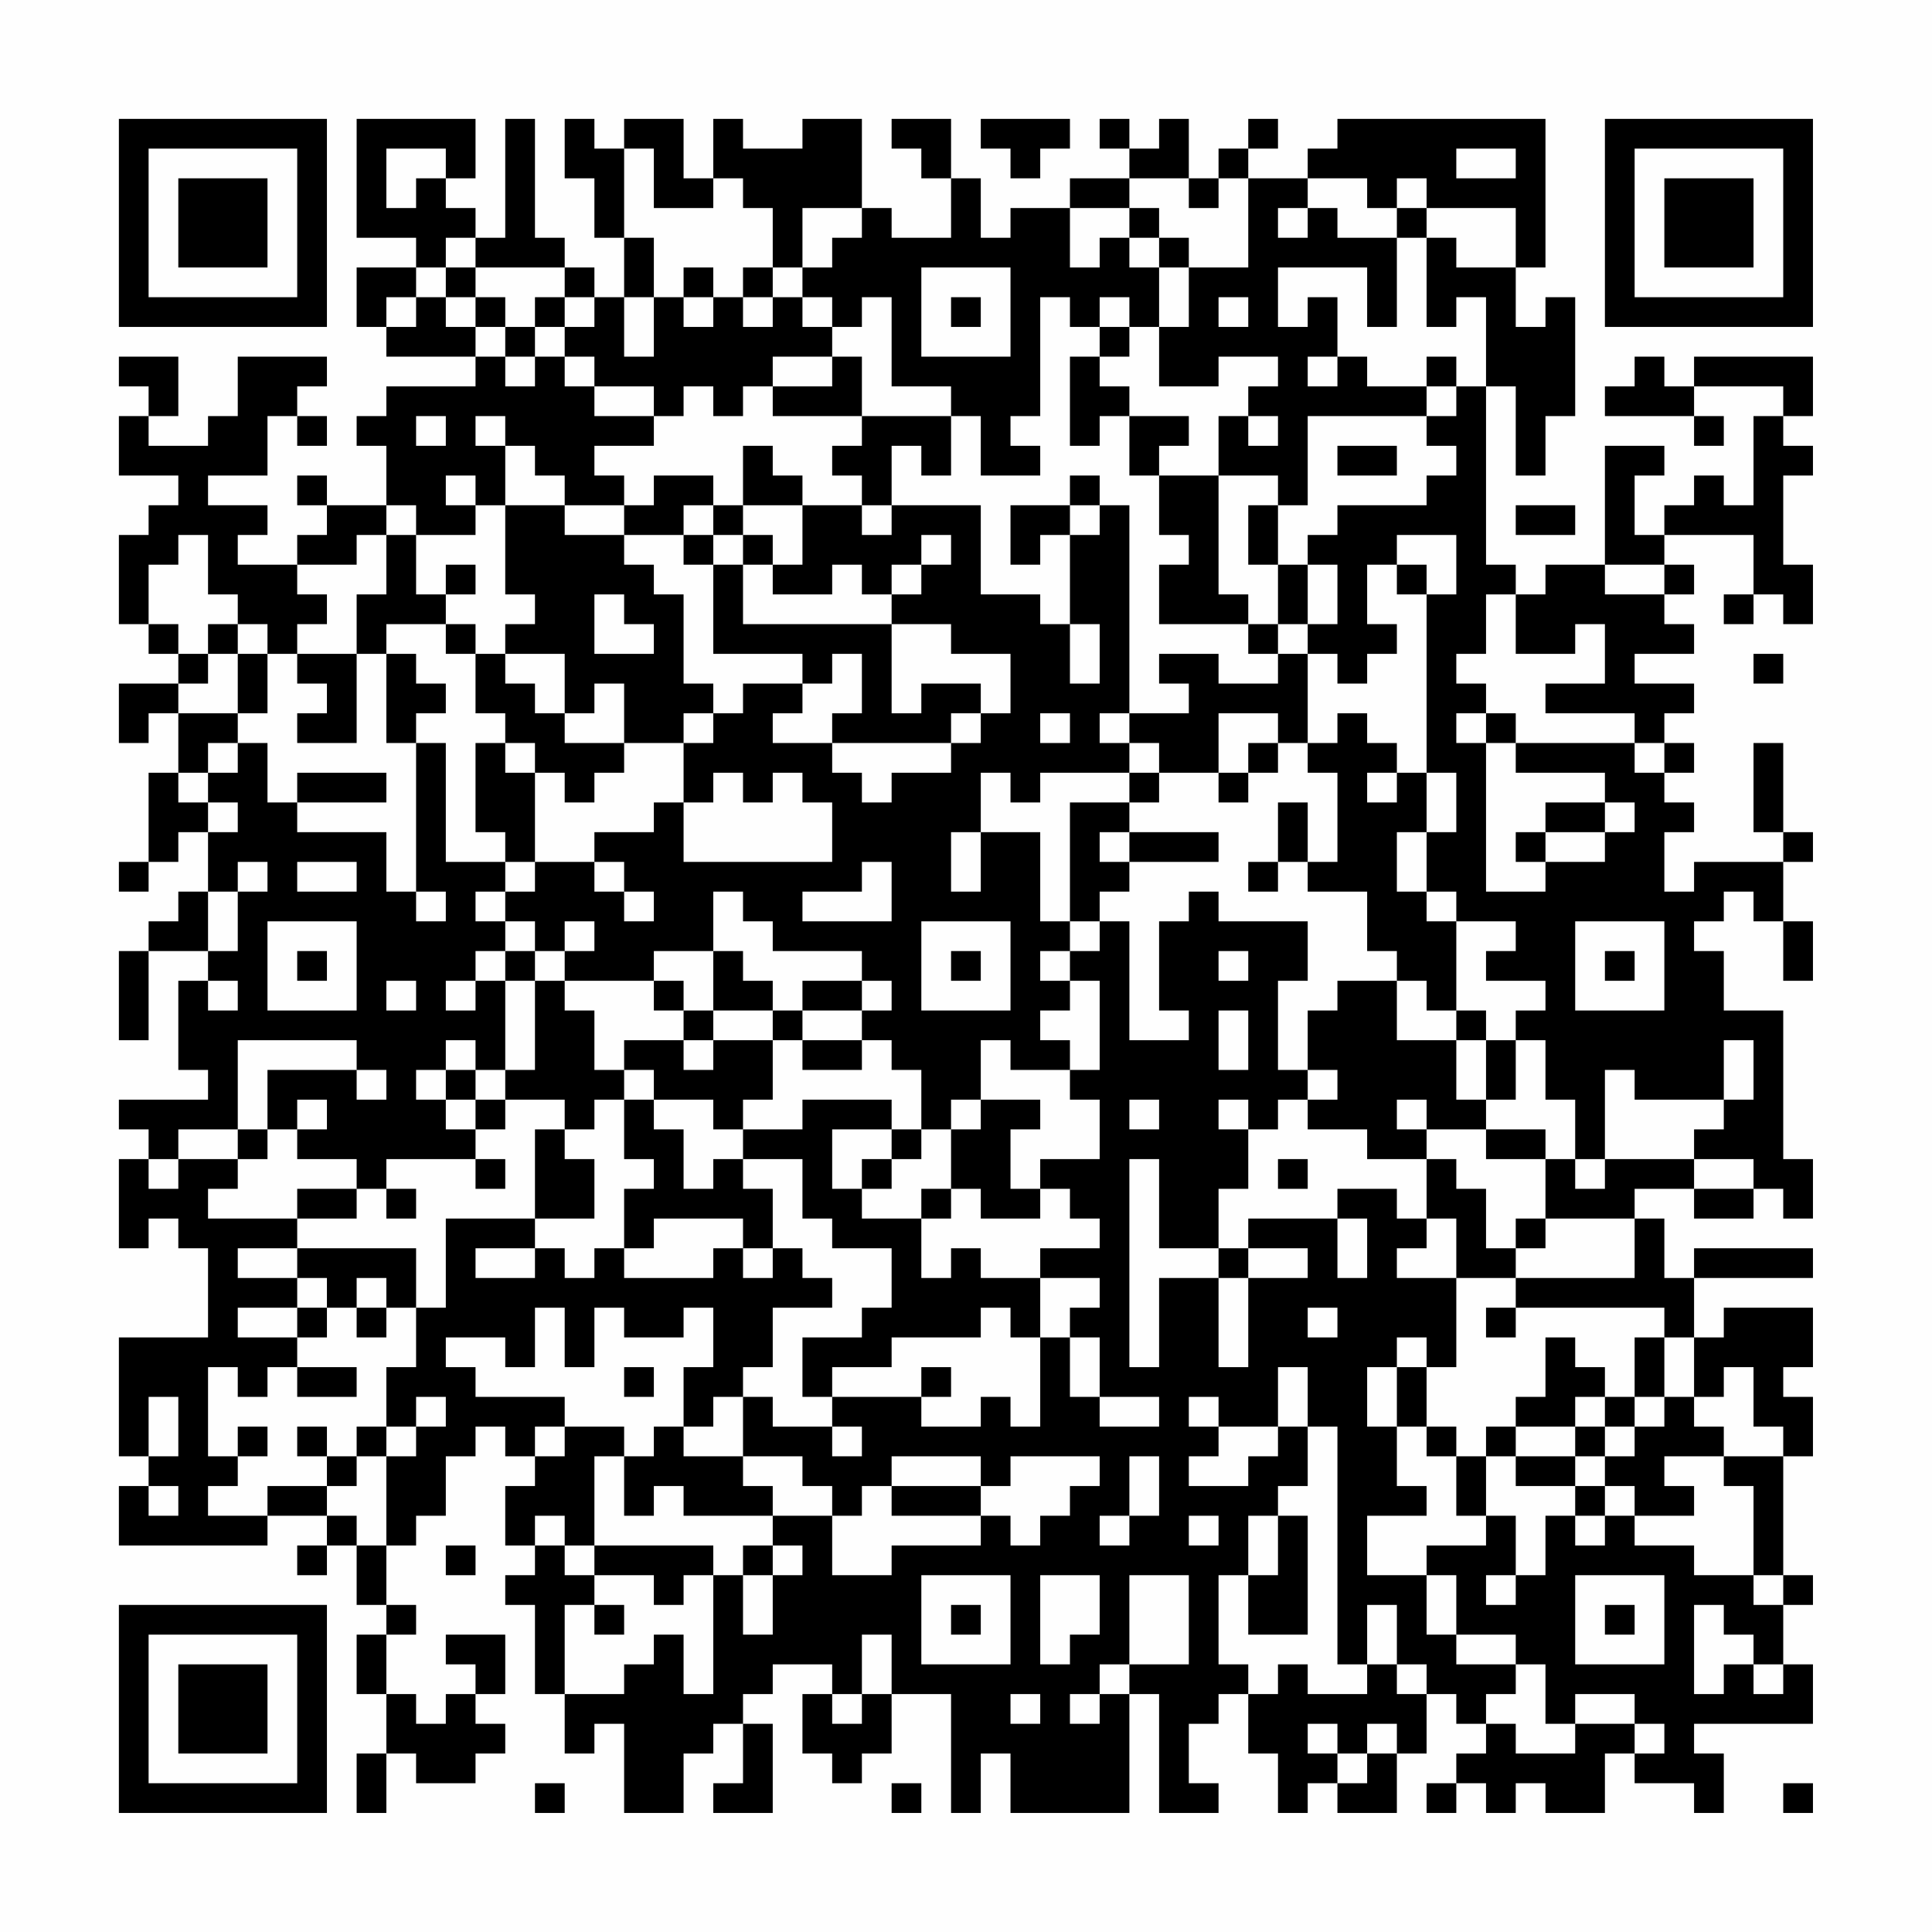<?xml version="1.0" encoding="UTF-8"?>
<svg xmlns="http://www.w3.org/2000/svg" version="1.1" width="300" height="300" viewBox="0 0 300 300"><rect x="0" y="0" width="300" height="300" fill="#fefefe"/><g transform="scale(4.615)"><g transform="translate(4,4)"><path fill-rule="evenodd" d="M8 0L8 4L10 4L10 5L8 5L8 7L9 7L9 8L12 8L12 9L9 9L9 10L8 10L8 11L9 11L9 13L7 13L7 12L6 12L6 13L7 13L7 14L6 14L6 15L4 15L4 14L5 14L5 13L3 13L3 12L5 12L5 10L6 10L6 11L7 11L7 10L6 10L6 9L7 9L7 8L4 8L4 10L3 10L3 11L1 11L1 10L2 10L2 8L0 8L0 9L1 9L1 10L0 10L0 12L2 12L2 13L1 13L1 14L0 14L0 17L1 17L1 18L2 18L2 19L0 19L0 21L1 21L1 20L2 20L2 22L1 22L1 25L0 25L0 26L1 26L1 25L2 25L2 24L3 24L3 26L2 26L2 27L1 27L1 28L0 28L0 31L1 31L1 28L3 28L3 29L2 29L2 32L3 32L3 33L0 33L0 34L1 34L1 35L0 35L0 38L1 38L1 37L2 37L2 38L3 38L3 41L0 41L0 45L1 45L1 46L0 46L0 48L5 48L5 47L7 47L7 48L6 48L6 49L7 49L7 48L8 48L8 50L9 50L9 51L8 51L8 53L9 53L9 55L8 55L8 57L9 57L9 55L10 55L10 56L12 56L12 55L13 55L13 54L12 54L12 53L13 53L13 51L11 51L11 52L12 52L12 53L11 53L11 54L10 54L10 53L9 53L9 51L10 51L10 50L9 50L9 48L10 48L10 47L11 47L11 45L12 45L12 44L13 44L13 45L14 45L14 46L13 46L13 48L14 48L14 49L13 49L13 50L14 50L14 53L15 53L15 55L16 55L16 54L17 54L17 57L19 57L19 55L20 55L20 54L21 54L21 56L20 56L20 57L22 57L22 54L21 54L21 53L22 53L22 52L24 52L24 53L23 53L23 55L24 55L24 56L25 56L25 55L26 55L26 53L28 53L28 57L29 57L29 55L30 55L30 57L34 57L34 53L35 53L35 57L37 57L37 56L36 56L36 54L37 54L37 53L38 53L38 55L39 55L39 57L40 57L40 56L41 56L41 57L43 57L43 55L44 55L44 53L45 53L45 54L46 54L46 55L45 55L45 56L44 56L44 57L45 57L45 56L46 56L46 57L47 57L47 56L48 56L48 57L50 57L50 55L51 55L51 56L53 56L53 57L54 57L54 55L53 55L53 54L57 54L57 52L56 52L56 50L57 50L57 49L56 49L56 45L57 45L57 43L56 43L56 42L57 42L57 40L54 40L54 41L53 41L53 39L57 39L57 38L53 38L53 39L52 39L52 37L51 37L51 36L53 36L53 37L55 37L55 36L56 36L56 37L57 37L57 35L56 35L56 30L54 30L54 28L53 28L53 27L54 27L54 26L55 26L55 27L56 27L56 29L57 29L57 27L56 27L56 25L57 25L57 24L56 24L56 21L55 21L55 24L56 24L56 25L53 25L53 26L52 26L52 24L53 24L53 23L52 23L52 22L53 22L53 21L52 21L52 20L53 20L53 19L51 19L51 18L53 18L53 17L52 17L52 16L53 16L53 15L52 15L52 14L55 14L55 16L54 16L54 17L55 17L55 16L56 16L56 17L57 17L57 15L56 15L56 12L57 12L57 11L56 11L56 10L57 10L57 8L53 8L53 9L52 9L52 8L51 8L51 9L50 9L50 10L53 10L53 11L54 11L54 10L53 10L53 9L56 9L56 10L55 10L55 13L54 13L54 12L53 12L53 13L52 13L52 14L51 14L51 12L52 12L52 11L50 11L50 15L48 15L48 16L47 16L47 15L46 15L46 9L47 9L47 12L48 12L48 10L49 10L49 6L48 6L48 7L47 7L47 5L48 5L48 0L41 0L41 1L40 1L40 2L38 2L38 1L39 1L39 0L38 0L38 1L37 1L37 2L36 2L36 0L35 0L35 1L34 1L34 0L33 0L33 1L34 1L34 2L32 2L32 3L30 3L30 4L29 4L29 2L28 2L28 0L26 0L26 1L27 1L27 2L28 2L28 4L26 4L26 3L25 3L25 0L23 0L23 1L21 1L21 0L20 0L20 2L19 2L19 0L17 0L17 1L16 1L16 0L15 0L15 2L16 2L16 4L17 4L17 6L16 6L16 5L15 5L15 4L14 4L14 0L13 0L13 4L12 4L12 3L11 3L11 2L12 2L12 0ZM29 0L29 1L30 1L30 2L31 2L31 1L32 1L32 0ZM9 1L9 3L10 3L10 2L11 2L11 1ZM17 1L17 4L18 4L18 6L17 6L17 8L18 8L18 6L19 6L19 7L20 7L20 6L21 6L21 7L22 7L22 6L23 6L23 7L24 7L24 8L22 8L22 9L21 9L21 10L20 10L20 9L19 9L19 10L18 10L18 9L16 9L16 8L15 8L15 7L16 7L16 6L15 6L15 5L12 5L12 4L11 4L11 5L10 5L10 6L9 6L9 7L10 7L10 6L11 6L11 7L12 7L12 8L13 8L13 9L14 9L14 8L15 8L15 9L16 9L16 10L18 10L18 11L16 11L16 12L17 12L17 13L15 13L15 12L14 12L14 11L13 11L13 10L12 10L12 11L13 11L13 13L12 13L12 12L11 12L11 13L12 13L12 14L10 14L10 13L9 13L9 14L8 14L8 15L6 15L6 16L7 16L7 17L6 17L6 18L5 18L5 17L4 17L4 16L3 16L3 14L2 14L2 15L1 15L1 17L2 17L2 18L3 18L3 19L2 19L2 20L4 20L4 21L3 21L3 22L2 22L2 23L3 23L3 24L4 24L4 23L3 23L3 22L4 22L4 21L5 21L5 23L6 23L6 24L9 24L9 26L10 26L10 27L11 27L11 26L10 26L10 21L11 21L11 25L13 25L13 26L12 26L12 27L13 27L13 28L12 28L12 29L11 29L11 30L12 30L12 29L13 29L13 32L12 32L12 31L11 31L11 32L10 32L10 33L11 33L11 34L12 34L12 35L9 35L9 36L8 36L8 35L6 35L6 34L7 34L7 33L6 33L6 34L5 34L5 32L8 32L8 33L9 33L9 32L8 32L8 31L4 31L4 34L2 34L2 35L1 35L1 36L2 36L2 35L4 35L4 36L3 36L3 37L6 37L6 38L4 38L4 39L6 39L6 40L4 40L4 41L6 41L6 42L5 42L5 43L4 43L4 42L3 42L3 45L4 45L4 46L3 46L3 47L5 47L5 46L7 46L7 47L8 47L8 48L9 48L9 45L10 45L10 44L11 44L11 43L10 43L10 44L9 44L9 42L10 42L10 40L11 40L11 37L14 37L14 38L12 38L12 39L14 39L14 38L15 38L15 39L16 39L16 38L17 38L17 39L20 39L20 38L21 38L21 39L22 39L22 38L23 38L23 39L24 39L24 40L22 40L22 42L21 42L21 43L20 43L20 44L19 44L19 42L20 42L20 40L19 40L19 41L17 41L17 40L16 40L16 42L15 42L15 40L14 40L14 42L13 42L13 41L11 41L11 42L12 42L12 43L15 43L15 44L14 44L14 45L15 45L15 44L17 44L17 45L16 45L16 48L15 48L15 47L14 47L14 48L15 48L15 49L16 49L16 50L15 50L15 53L17 53L17 52L18 52L18 51L19 51L19 53L20 53L20 49L21 49L21 51L22 51L22 49L23 49L23 48L22 48L22 47L24 47L24 49L26 49L26 48L29 48L29 47L30 47L30 48L31 48L31 47L32 47L32 46L33 46L33 45L30 45L30 46L29 46L29 45L26 45L26 46L25 46L25 47L24 47L24 46L23 46L23 45L21 45L21 43L22 43L22 44L24 44L24 45L25 45L25 44L24 44L24 43L27 43L27 44L29 44L29 43L30 43L30 44L31 44L31 41L32 41L32 43L33 43L33 44L35 44L35 43L33 43L33 41L32 41L32 40L33 40L33 39L31 39L31 38L33 38L33 37L32 37L32 36L31 36L31 35L33 35L33 33L32 33L32 32L33 32L33 29L32 29L32 28L33 28L33 27L34 27L34 31L36 31L36 30L35 30L35 27L36 27L36 26L37 26L37 27L40 27L40 29L39 29L39 32L40 32L40 33L39 33L39 34L38 34L38 33L37 33L37 34L38 34L38 36L37 36L37 38L35 38L35 35L34 35L34 42L35 42L35 39L37 39L37 42L38 42L38 39L40 39L40 38L38 38L38 37L41 37L41 39L42 39L42 37L41 37L41 36L43 36L43 37L44 37L44 38L43 38L43 39L45 39L45 42L44 42L44 41L43 41L43 42L42 42L42 44L43 44L43 46L44 46L44 47L42 47L42 49L44 49L44 51L45 51L45 52L47 52L47 53L46 53L46 54L47 54L47 55L49 55L49 54L51 54L51 55L52 55L52 54L51 54L51 53L49 53L49 54L48 54L48 52L47 52L47 51L45 51L45 49L44 49L44 48L46 48L46 47L47 47L47 49L46 49L46 50L47 50L47 49L48 49L48 47L49 47L49 48L50 48L50 47L51 47L51 48L53 48L53 49L55 49L55 50L56 50L56 49L55 49L55 46L54 46L54 45L56 45L56 44L55 44L55 42L54 42L54 43L53 43L53 41L52 41L52 40L47 40L47 39L51 39L51 37L48 37L48 35L49 35L49 36L50 36L50 35L53 35L53 36L55 36L55 35L53 35L53 34L54 34L54 33L55 33L55 31L54 31L54 33L51 33L51 32L50 32L50 35L49 35L49 33L48 33L48 31L47 31L47 30L48 30L48 29L46 29L46 28L47 28L47 27L45 27L45 26L44 26L44 24L45 24L45 22L44 22L44 16L45 16L45 14L43 14L43 15L42 15L42 17L43 17L43 18L42 18L42 19L41 19L41 18L40 18L40 17L41 17L41 15L40 15L40 14L41 14L41 13L44 13L44 12L45 12L45 11L44 11L44 10L45 10L45 9L46 9L46 6L45 6L45 7L44 7L44 4L45 4L45 5L47 5L47 3L44 3L44 2L43 2L43 3L42 3L42 2L40 2L40 3L39 3L39 4L40 4L40 3L41 3L41 4L43 4L43 7L42 7L42 5L39 5L39 7L40 7L40 6L41 6L41 8L40 8L40 9L41 9L41 8L42 8L42 9L44 9L44 10L40 10L40 13L39 13L39 12L37 12L37 10L38 10L38 11L39 11L39 10L38 10L38 9L39 9L39 8L37 8L37 9L35 9L35 7L36 7L36 5L38 5L38 2L37 2L37 3L36 3L36 2L34 2L34 3L32 3L32 5L33 5L33 4L34 4L34 5L35 5L35 7L34 7L34 6L33 6L33 7L32 7L32 6L31 6L31 10L30 10L30 11L31 11L31 12L29 12L29 10L28 10L28 9L26 9L26 6L25 6L25 7L24 7L24 6L23 6L23 5L24 5L24 4L25 4L25 3L23 3L23 5L22 5L22 3L21 3L21 2L20 2L20 3L18 3L18 1ZM45 1L45 2L47 2L47 1ZM34 3L34 4L35 4L35 5L36 5L36 4L35 4L35 3ZM43 3L43 4L44 4L44 3ZM11 5L11 6L12 6L12 7L13 7L13 8L14 8L14 7L15 7L15 6L14 6L14 7L13 7L13 6L12 6L12 5ZM19 5L19 6L20 6L20 5ZM21 5L21 6L22 6L22 5ZM27 5L27 8L30 8L30 5ZM28 6L28 7L29 7L29 6ZM37 6L37 7L38 7L38 6ZM33 7L33 8L32 8L32 11L33 11L33 10L34 10L34 12L35 12L35 14L36 14L36 15L35 15L35 17L38 17L38 18L39 18L39 19L37 19L37 18L35 18L35 19L36 19L36 20L34 20L34 13L33 13L33 12L32 12L32 13L30 13L30 15L31 15L31 14L32 14L32 17L31 17L31 16L29 16L29 13L26 13L26 11L27 11L27 12L28 12L28 10L25 10L25 8L24 8L24 9L22 9L22 10L25 10L25 11L24 11L24 12L25 12L25 13L23 13L23 12L22 12L22 11L21 11L21 13L20 13L20 12L18 12L18 13L17 13L17 14L15 14L15 13L13 13L13 16L14 16L14 17L13 17L13 18L12 18L12 17L11 17L11 16L12 16L12 15L11 15L11 16L10 16L10 14L9 14L9 16L8 16L8 18L6 18L6 19L7 19L7 20L6 20L6 21L8 21L8 18L9 18L9 21L10 21L10 20L11 20L11 19L10 19L10 18L9 18L9 17L11 17L11 18L12 18L12 20L13 20L13 21L12 21L12 24L13 24L13 25L14 25L14 26L13 26L13 27L14 27L14 28L13 28L13 29L14 29L14 32L13 32L13 33L12 33L12 32L11 32L11 33L12 33L12 34L13 34L13 33L15 33L15 34L14 34L14 37L16 37L16 35L15 35L15 34L16 34L16 33L17 33L17 35L18 35L18 36L17 36L17 38L18 38L18 37L21 37L21 38L22 38L22 36L21 36L21 35L23 35L23 37L24 37L24 38L26 38L26 40L25 40L25 41L23 41L23 43L24 43L24 42L26 42L26 41L29 41L29 40L30 40L30 41L31 41L31 39L29 39L29 38L28 38L28 39L27 39L27 37L28 37L28 36L29 36L29 37L31 37L31 36L30 36L30 34L31 34L31 33L29 33L29 31L30 31L30 32L32 32L32 31L31 31L31 30L32 30L32 29L31 29L31 28L32 28L32 27L33 27L33 26L34 26L34 25L37 25L37 24L34 24L34 23L35 23L35 22L37 22L37 23L38 23L38 22L39 22L39 21L40 21L40 22L41 22L41 25L40 25L40 23L39 23L39 25L38 25L38 26L39 26L39 25L40 25L40 26L42 26L42 28L43 28L43 29L41 29L41 30L40 30L40 32L41 32L41 33L40 33L40 34L42 34L42 35L44 35L44 37L45 37L45 39L47 39L47 38L48 38L48 37L47 37L47 38L46 38L46 36L45 36L45 35L44 35L44 34L46 34L46 35L48 35L48 34L46 34L46 33L47 33L47 31L46 31L46 30L45 30L45 27L44 27L44 26L43 26L43 24L44 24L44 22L43 22L43 21L42 21L42 20L41 20L41 21L40 21L40 18L39 18L39 17L40 17L40 15L39 15L39 13L38 13L38 15L39 15L39 17L38 17L38 16L37 16L37 12L35 12L35 11L36 11L36 10L34 10L34 9L33 9L33 8L34 8L34 7ZM44 8L44 9L45 9L45 8ZM10 10L10 11L11 11L11 10ZM41 11L41 12L43 12L43 11ZM19 13L19 14L17 14L17 15L18 15L18 16L19 16L19 19L20 19L20 20L19 20L19 21L17 21L17 19L16 19L16 20L15 20L15 18L13 18L13 19L14 19L14 20L15 20L15 21L17 21L17 22L16 22L16 23L15 23L15 22L14 22L14 21L13 21L13 22L14 22L14 25L16 25L16 26L17 26L17 27L18 27L18 26L17 26L17 25L16 25L16 24L18 24L18 23L19 23L19 25L24 25L24 23L23 23L23 22L22 22L22 23L21 23L21 22L20 22L20 23L19 23L19 21L20 21L20 20L21 20L21 19L23 19L23 20L22 20L22 21L24 21L24 22L25 22L25 23L26 23L26 22L28 22L28 21L29 21L29 20L30 20L30 18L28 18L28 17L26 17L26 16L27 16L27 15L28 15L28 14L27 14L27 15L26 15L26 16L25 16L25 15L24 15L24 16L22 16L22 15L23 15L23 13L21 13L21 14L20 14L20 13ZM25 13L25 14L26 14L26 13ZM32 13L32 14L33 14L33 13ZM47 13L47 14L49 14L49 13ZM19 14L19 15L20 15L20 18L23 18L23 19L24 19L24 18L25 18L25 20L24 20L24 21L28 21L28 20L29 20L29 19L27 19L27 20L26 20L26 17L21 17L21 15L22 15L22 14L21 14L21 15L20 15L20 14ZM43 15L43 16L44 16L44 15ZM50 15L50 16L52 16L52 15ZM16 16L16 18L18 18L18 17L17 17L17 16ZM46 16L46 18L45 18L45 19L46 19L46 20L45 20L45 21L46 21L46 26L48 26L48 25L50 25L50 24L51 24L51 23L50 23L50 22L47 22L47 21L51 21L51 22L52 22L52 21L51 21L51 20L48 20L48 19L50 19L50 17L49 17L49 18L47 18L47 16ZM3 17L3 18L4 18L4 20L5 20L5 18L4 18L4 17ZM32 17L32 19L33 19L33 17ZM55 18L55 19L56 19L56 18ZM31 20L31 21L32 21L32 20ZM33 20L33 21L34 21L34 22L31 22L31 23L30 23L30 22L29 22L29 24L28 24L28 26L29 26L29 24L31 24L31 27L32 27L32 23L34 23L34 22L35 22L35 21L34 21L34 20ZM37 20L37 22L38 22L38 21L39 21L39 20ZM46 20L46 21L47 21L47 20ZM6 22L6 23L9 23L9 22ZM42 22L42 23L43 23L43 22ZM48 23L48 24L47 24L47 25L48 25L48 24L50 24L50 23ZM33 24L33 25L34 25L34 24ZM4 25L4 26L3 26L3 28L4 28L4 26L5 26L5 25ZM6 25L6 26L8 26L8 25ZM25 25L25 26L23 26L23 27L26 27L26 25ZM20 26L20 28L18 28L18 29L15 29L15 28L16 28L16 27L15 27L15 28L14 28L14 29L15 29L15 30L16 30L16 32L17 32L17 33L18 33L18 34L19 34L19 36L20 36L20 35L21 35L21 34L23 34L23 33L26 33L26 34L24 34L24 36L25 36L25 37L27 37L27 36L28 36L28 34L29 34L29 33L28 33L28 34L27 34L27 32L26 32L26 31L25 31L25 30L26 30L26 29L25 29L25 28L22 28L22 27L21 27L21 26ZM5 27L5 30L8 30L8 27ZM27 27L27 30L30 30L30 27ZM49 27L49 30L52 30L52 27ZM6 28L6 29L7 29L7 28ZM20 28L20 30L19 30L19 29L18 29L18 30L19 30L19 31L17 31L17 32L18 32L18 33L20 33L20 34L21 34L21 33L22 33L22 31L23 31L23 32L25 32L25 31L23 31L23 30L25 30L25 29L23 29L23 30L22 30L22 29L21 29L21 28ZM28 28L28 29L29 29L29 28ZM37 28L37 29L38 29L38 28ZM50 28L50 29L51 29L51 28ZM3 29L3 30L4 30L4 29ZM9 29L9 30L10 30L10 29ZM43 29L43 31L45 31L45 33L46 33L46 31L45 31L45 30L44 30L44 29ZM20 30L20 31L19 31L19 32L20 32L20 31L22 31L22 30ZM37 30L37 32L38 32L38 30ZM34 33L34 34L35 34L35 33ZM43 33L43 34L44 34L44 33ZM4 34L4 35L5 35L5 34ZM26 34L26 35L25 35L25 36L26 36L26 35L27 35L27 34ZM12 35L12 36L13 36L13 35ZM39 35L39 36L40 36L40 35ZM6 36L6 37L8 37L8 36ZM9 36L9 37L10 37L10 36ZM6 38L6 39L7 39L7 40L6 40L6 41L7 41L7 40L8 40L8 41L9 41L9 40L10 40L10 38ZM37 38L37 39L38 39L38 38ZM8 39L8 40L9 40L9 39ZM40 40L40 41L41 41L41 40ZM46 40L46 41L47 41L47 40ZM48 41L48 43L47 43L47 44L46 44L46 45L45 45L45 44L44 44L44 42L43 42L43 44L44 44L44 45L45 45L45 47L46 47L46 45L47 45L47 46L49 46L49 47L50 47L50 46L51 46L51 47L53 47L53 46L52 46L52 45L54 45L54 44L53 44L53 43L52 43L52 41L51 41L51 43L50 43L50 42L49 42L49 41ZM6 42L6 43L8 43L8 42ZM17 42L17 43L18 43L18 42ZM27 42L27 43L28 43L28 42ZM39 42L39 44L37 44L37 43L36 43L36 44L37 44L37 45L36 45L36 46L38 46L38 45L39 45L39 44L40 44L40 46L39 46L39 47L38 47L38 49L37 49L37 52L38 52L38 53L39 53L39 52L40 52L40 53L42 53L42 52L43 52L43 53L44 53L44 52L43 52L43 50L42 50L42 52L41 52L41 44L40 44L40 42ZM1 43L1 45L2 45L2 43ZM49 43L49 44L47 44L47 45L49 45L49 46L50 46L50 45L51 45L51 44L52 44L52 43L51 43L51 44L50 44L50 43ZM4 44L4 45L5 45L5 44ZM6 44L6 45L7 45L7 46L8 46L8 45L9 45L9 44L8 44L8 45L7 45L7 44ZM18 44L18 45L17 45L17 47L18 47L18 46L19 46L19 47L22 47L22 46L21 46L21 45L19 45L19 44ZM49 44L49 45L50 45L50 44ZM34 45L34 47L33 47L33 48L34 48L34 47L35 47L35 45ZM1 46L1 47L2 47L2 46ZM26 46L26 47L29 47L29 46ZM36 47L36 48L37 48L37 47ZM39 47L39 49L38 49L38 51L40 51L40 47ZM11 48L11 49L12 49L12 48ZM16 48L16 49L18 49L18 50L19 50L19 49L20 49L20 48ZM21 48L21 49L22 49L22 48ZM27 49L27 52L30 52L30 49ZM31 49L31 52L32 52L32 51L33 51L33 49ZM34 49L34 52L33 52L33 53L32 53L32 54L33 54L33 53L34 53L34 52L36 52L36 49ZM49 49L49 52L52 52L52 49ZM16 50L16 51L17 51L17 50ZM28 50L28 51L29 51L29 50ZM50 50L50 51L51 51L51 50ZM53 50L53 53L54 53L54 52L55 52L55 53L56 53L56 52L55 52L55 51L54 51L54 50ZM25 51L25 53L24 53L24 54L25 54L25 53L26 53L26 51ZM30 53L30 54L31 54L31 53ZM40 54L40 55L41 55L41 56L42 56L42 55L43 55L43 54L42 54L42 55L41 55L41 54ZM14 56L14 57L15 57L15 56ZM26 56L26 57L27 57L27 56ZM56 56L56 57L57 57L57 56ZM0 0L0 7L7 7L7 0ZM1 1L1 6L6 6L6 1ZM2 2L2 5L5 5L5 2ZM50 0L50 7L57 7L57 0ZM51 1L51 6L56 6L56 1ZM52 2L52 5L55 5L55 2ZM0 50L0 57L7 57L7 50ZM1 51L1 56L6 56L6 51ZM2 52L2 55L5 55L5 52Z" fill="#000000"/></g></g></svg>
